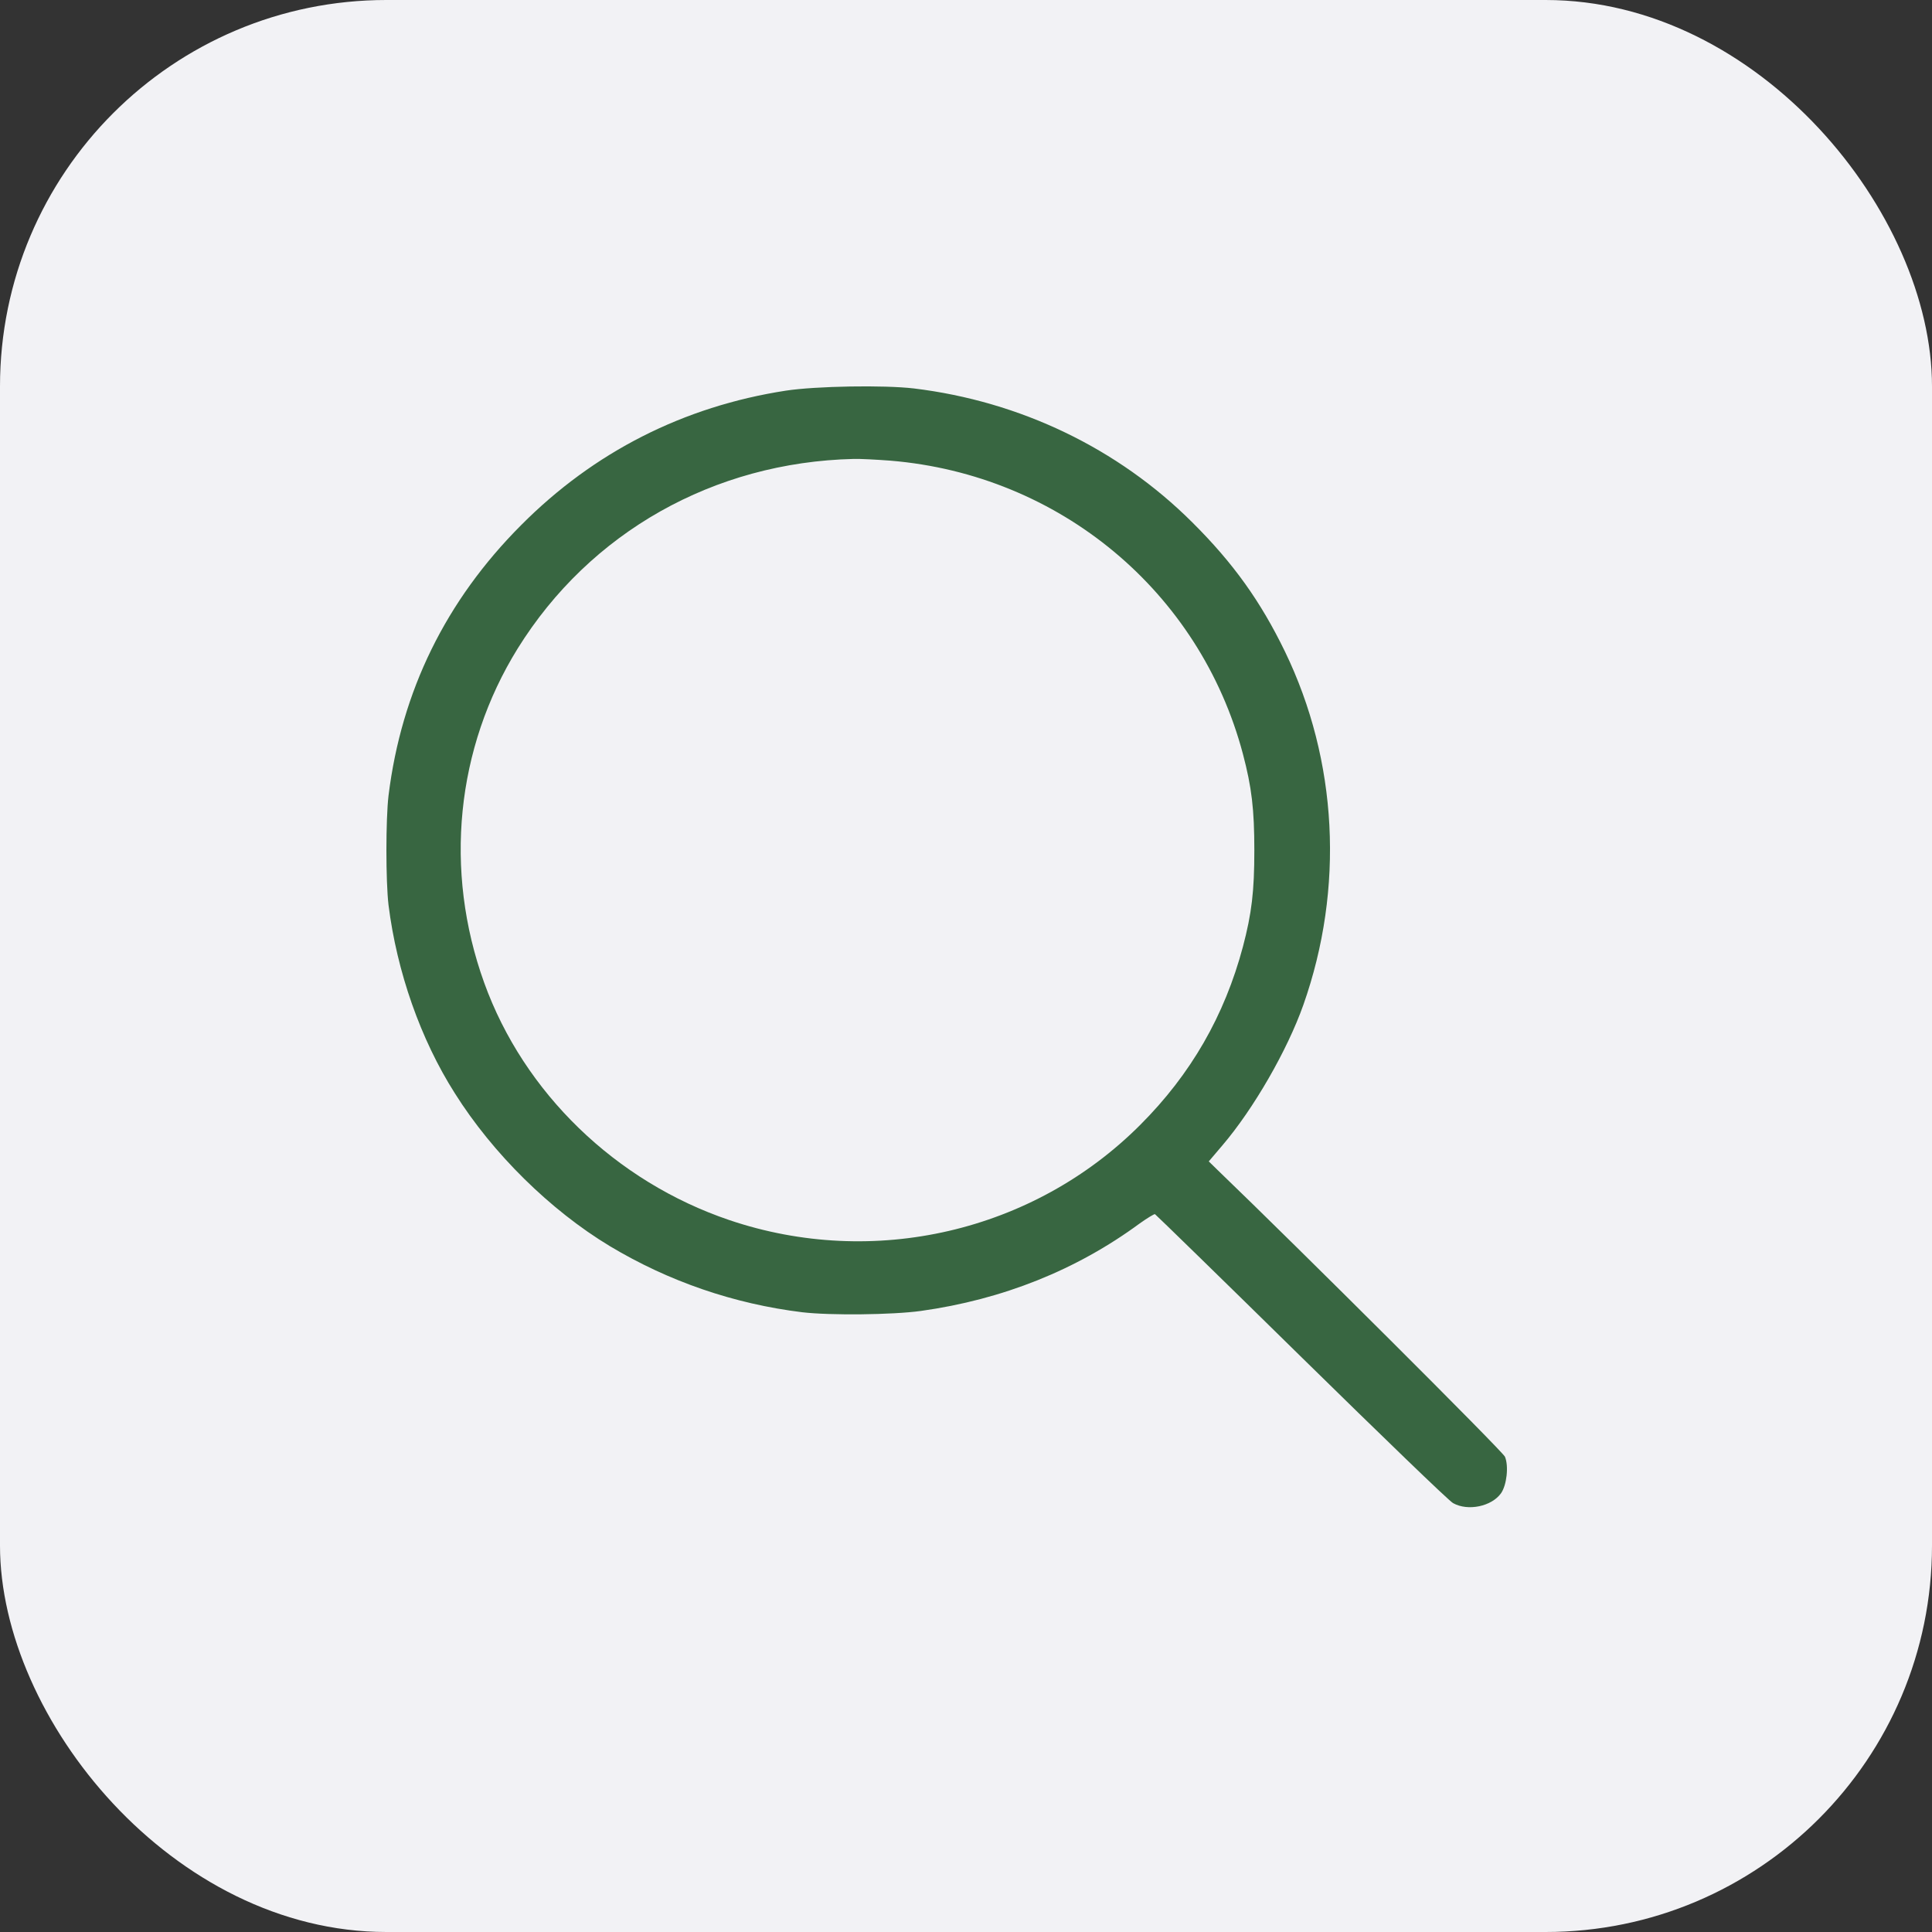 <svg xmlns="http://www.w3.org/2000/svg" width="50" height="50" viewBox="0 0 50 50" fill="none">
<rect x="0" y="0" width="50" height="50" fill="#333333" stroke="none"/>
<rect width="50" height="50" rx="10" fill="#F2F2F5"/>
<path d="M20.338 10.11C17.692 10.518 15.369 11.696 13.483 13.594C11.54 15.543 10.389 17.882 10.055 20.59C9.982 21.208 9.982 22.806 10.055 23.423C10.271 25.145 10.882 26.896 11.772 28.295C12.752 29.853 14.242 31.321 15.783 32.25C17.312 33.167 19.001 33.745 20.763 33.961C21.488 34.046 23.097 34.029 23.833 33.927C25.946 33.632 27.861 32.867 29.499 31.66C29.691 31.524 29.867 31.417 29.89 31.422C29.912 31.434 31.617 33.094 33.68 35.122C35.742 37.145 37.504 38.85 37.606 38.901C37.991 39.116 38.603 38.986 38.846 38.646C38.994 38.436 39.05 37.943 38.948 37.7C38.897 37.569 33.612 32.301 31.504 30.273L31.283 30.057L31.634 29.644C32.439 28.703 33.317 27.179 33.731 26.006C34.796 22.987 34.62 19.684 33.255 16.863C32.626 15.565 31.918 14.574 30.858 13.52C28.938 11.605 26.405 10.387 23.652 10.053C22.876 9.962 21.12 9.991 20.338 10.11ZM23.046 11.922C27.419 12.285 31.051 15.305 32.167 19.514C32.394 20.375 32.462 20.942 32.462 22.007C32.462 23.072 32.394 23.638 32.167 24.5C31.691 26.284 30.824 27.797 29.51 29.111C26.745 31.881 22.61 32.839 18.876 31.576C15.93 30.578 13.556 28.278 12.531 25.434C11.483 22.528 11.8 19.361 13.398 16.783C15.267 13.775 18.474 11.962 22.094 11.877C22.253 11.872 22.677 11.894 23.046 11.922Z" fill="#386641"/>
</svg>